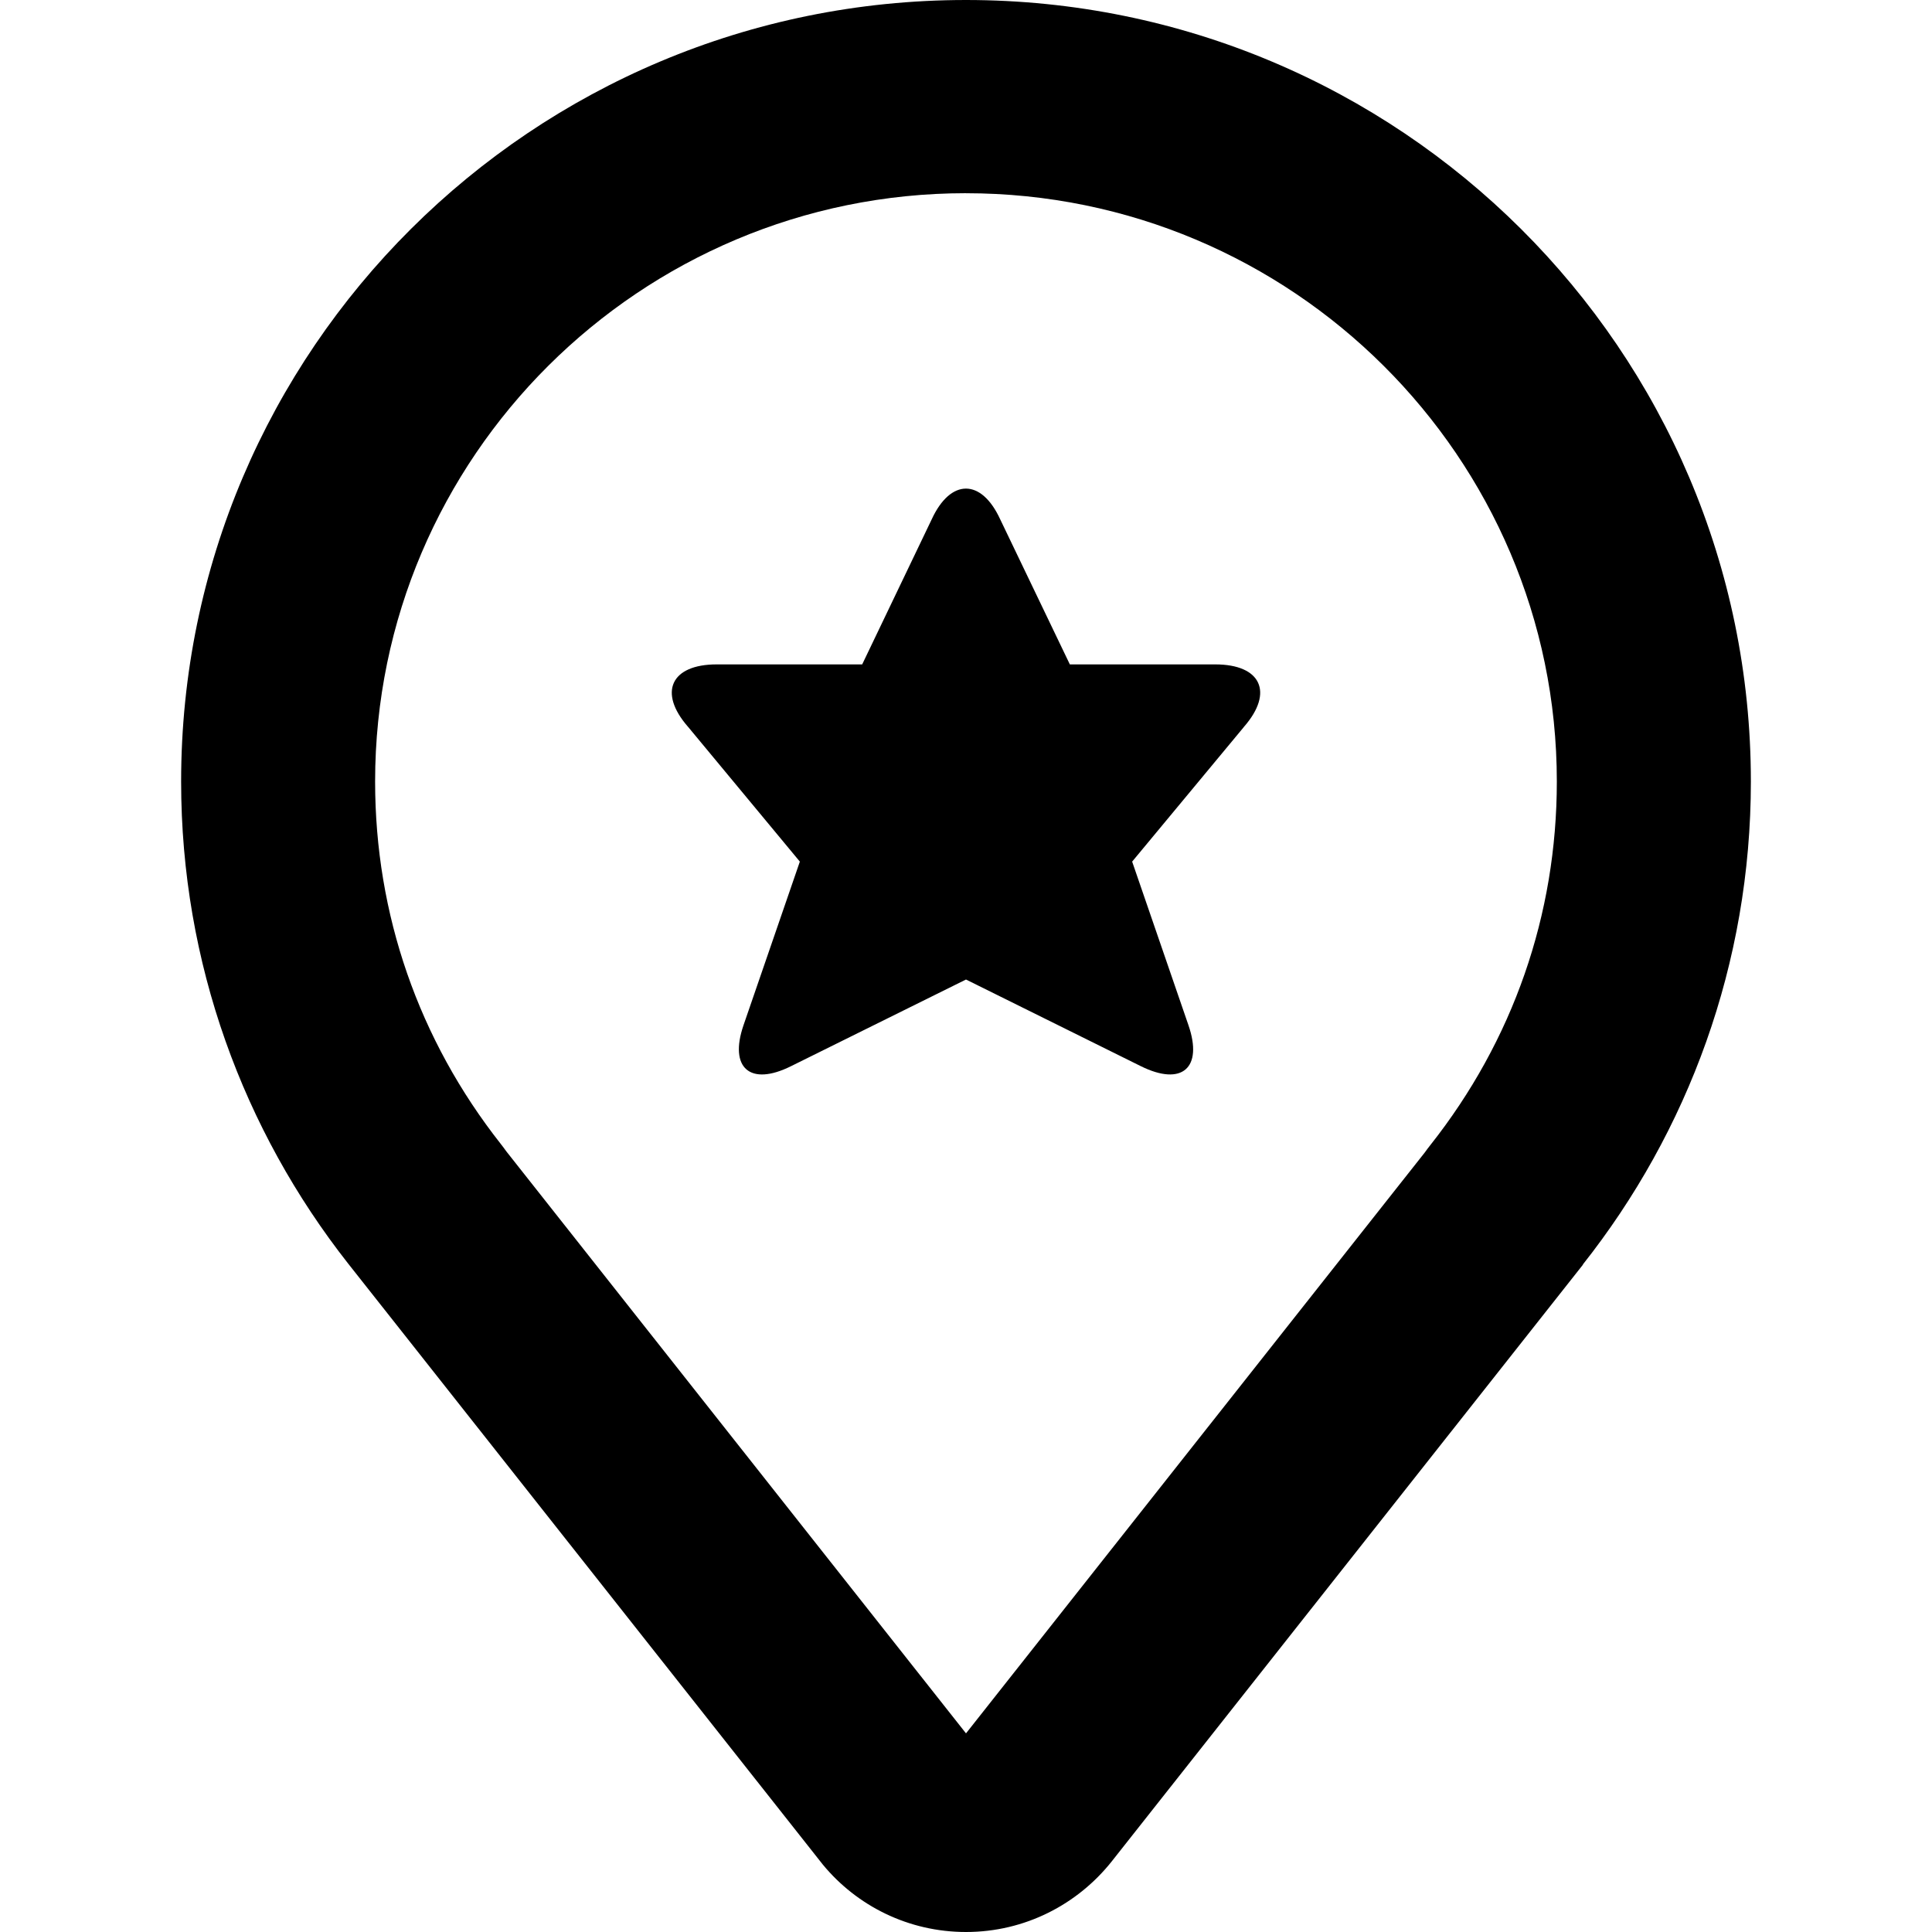 <svg height="64" viewBox="0 0 64 64" width="64" xmlns="http://www.w3.org/2000/svg"><path d="m31.999 0c14.36 0 26.001 11.591 26.001 25.889 0 6.043-2.085 11.599-5.57 16.004l.011-.003-15.614 19.772c-1.13 1.421-2.869 2.338-4.827 2.338-1.909 0-3.615-.868-4.74-2.23l-15.73-19.916c-3.459-4.402-5.53-9.942-5.53-15.965 0-14.298 11.64-25.889 25.999-25.889zm0 6.4c-10.792 0-19.573 8.743-19.573 19.489 0 4.398 1.441 8.552 4.167 12.011.062.079.122.159.179.24l15.228 19.28 15.199-19.244c.058-.082.119-.163.182-.242 2.741-3.466 4.191-7.631 4.191-12.044 0-10.746-8.78-19.489-19.573-19.489zm-1.138 10.81c.627-1.366 1.65-1.366 2.275 0l2.304 4.799h4.817c1.515 0 1.946.926.956 2.062l-.035.044-3.674 4.427 1.865 5.419c.489 1.418-.216 2.031-1.576 1.358l-5.793-2.871-5.797 2.871c-1.353.674-2.06.06-1.573-1.358l1.866-5.419-3.672-4.427-.037-.044c-.991-1.136-.56-2.062.955-2.062h4.819z" fill-rule="evenodd"/></svg>